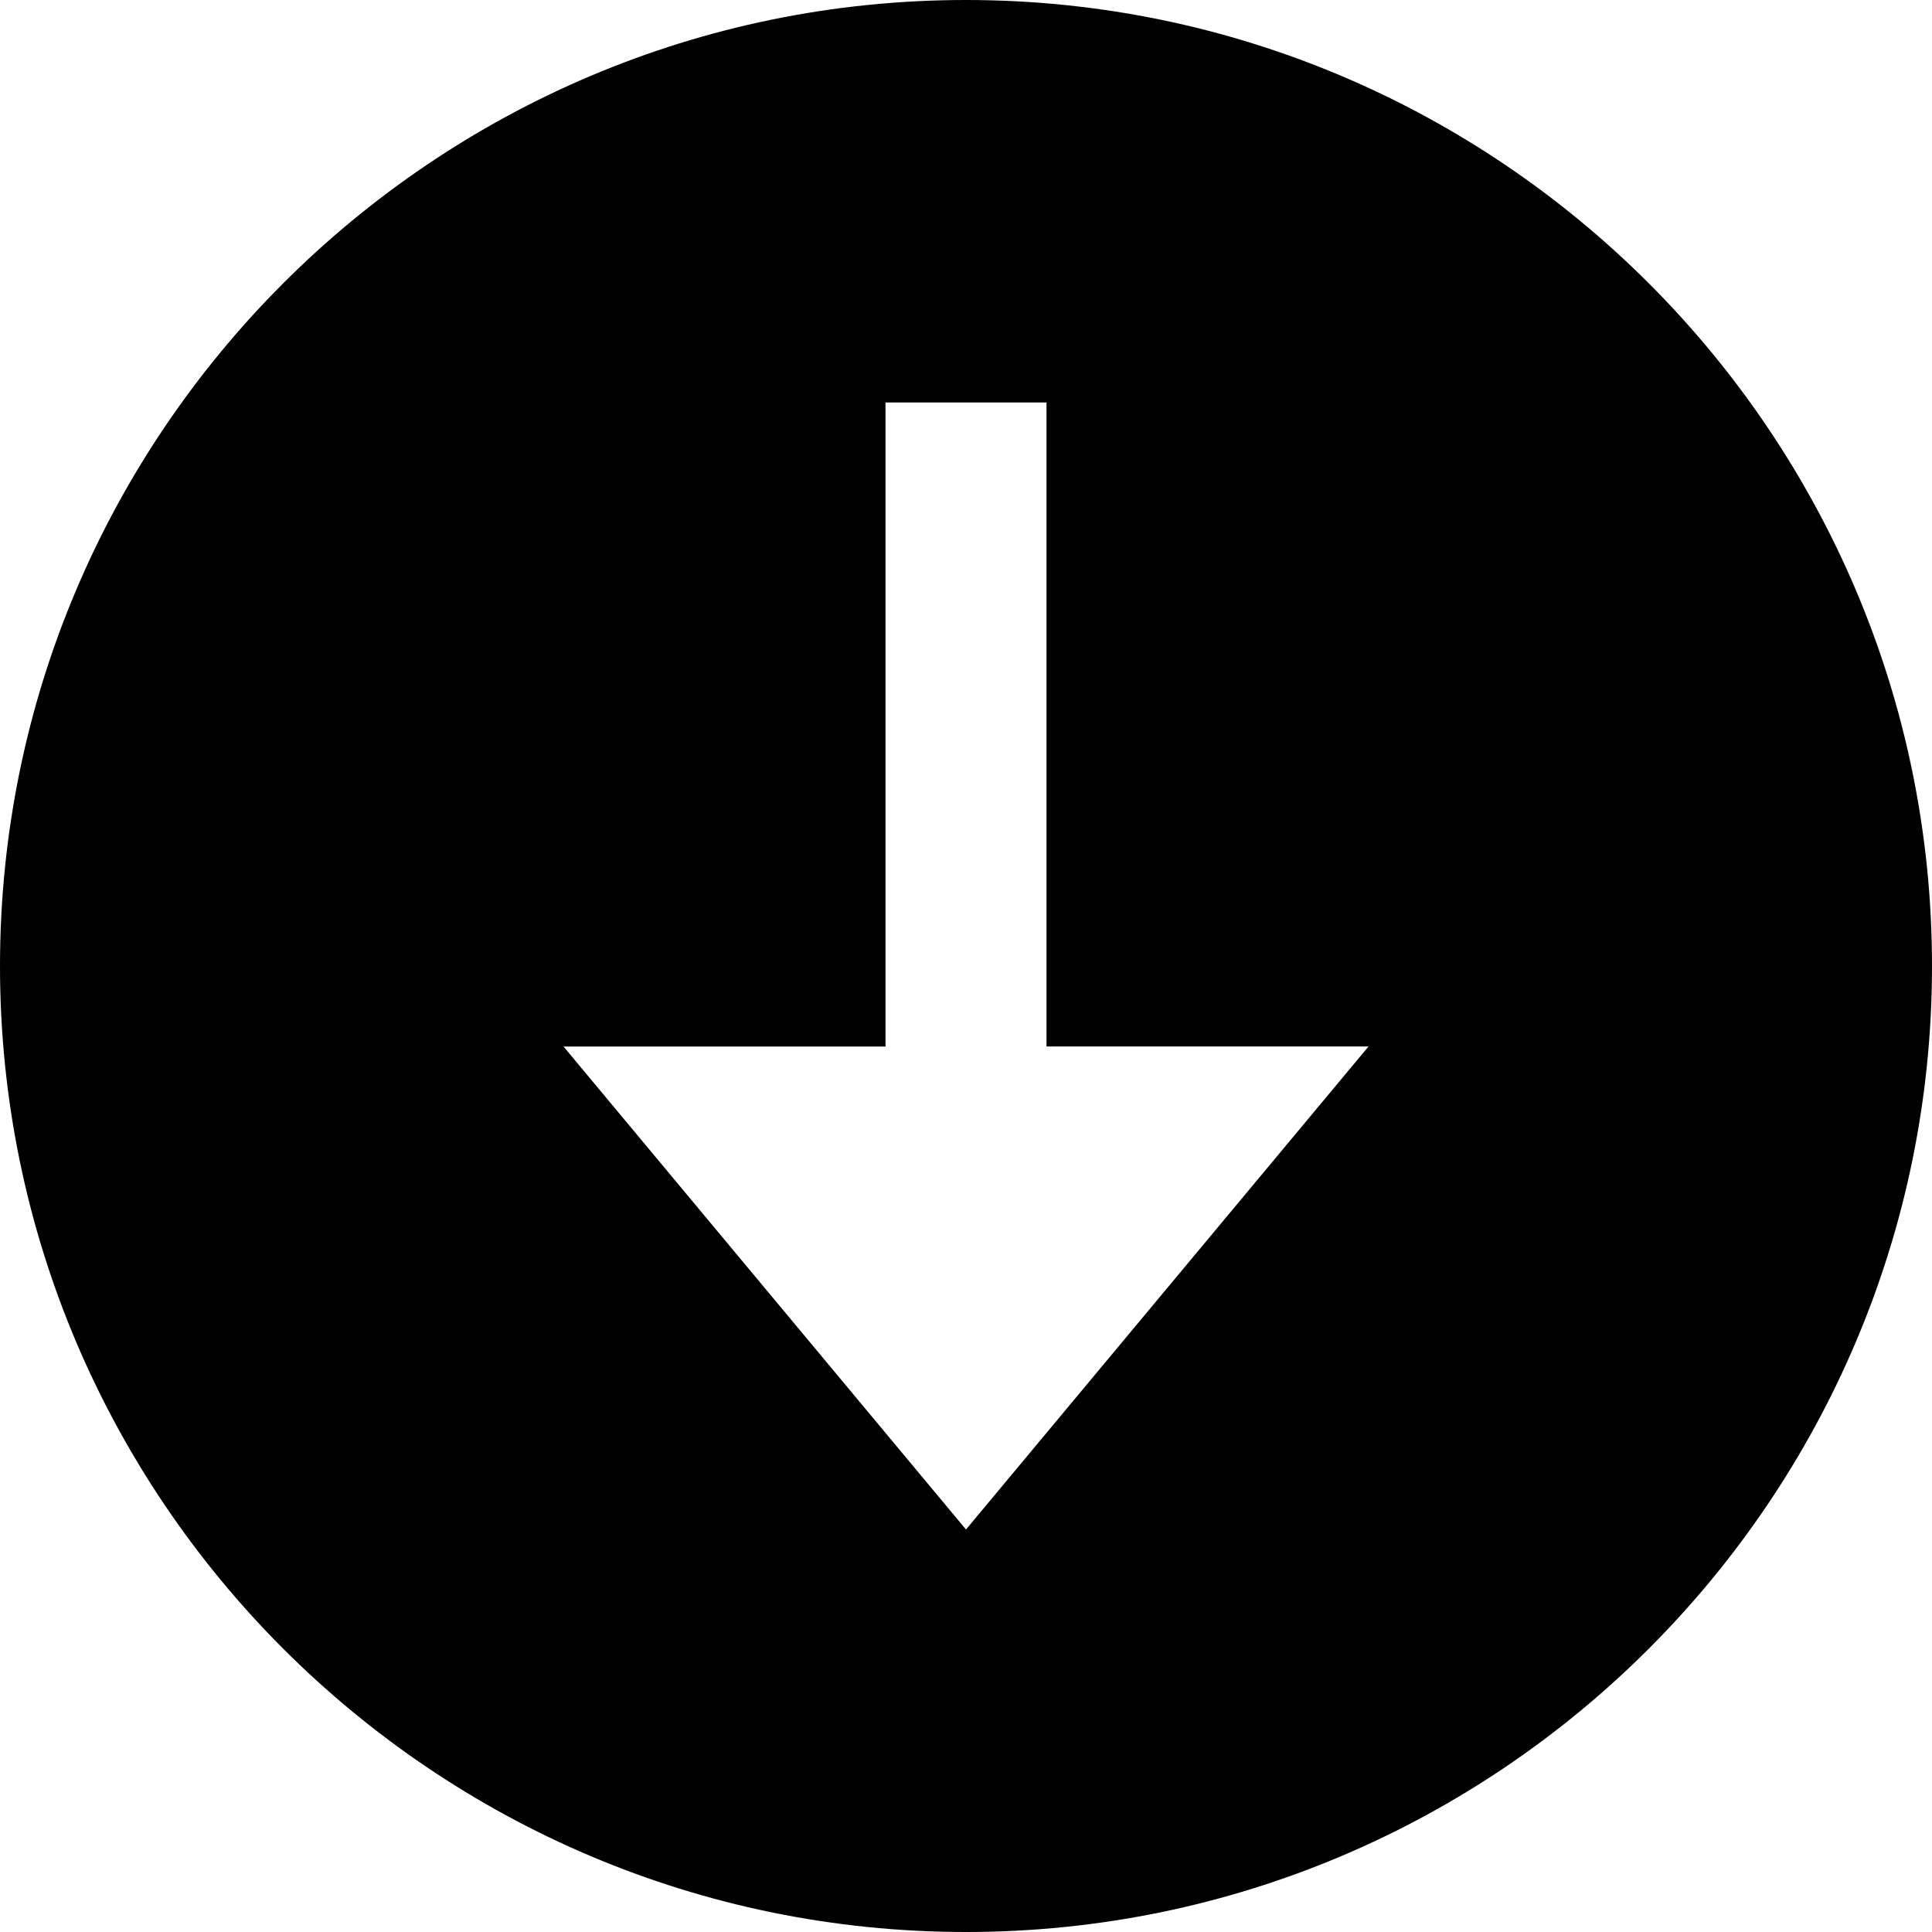 <svg id="nc_icon" version="1.1" xmlns="http://www.w3.org/2000/svg" xmlns:xlink="http://www.w3.org/1999/xlink" x="0px" y="0px" viewBox="0 0 24 24" xml:space="preserve" ><g class="nc-icon-wrapper" fill="currentColor"><path fill="currentColor" d="M24,12c0-6.617-5.383-12-12-12C5.383,0,0,5.383,0,12c0,6.617,5.383,12,12,12S24,18.617,24,12z M7,13h4V5h2v8 h4l-5,6L7,13z"></path></g></svg>